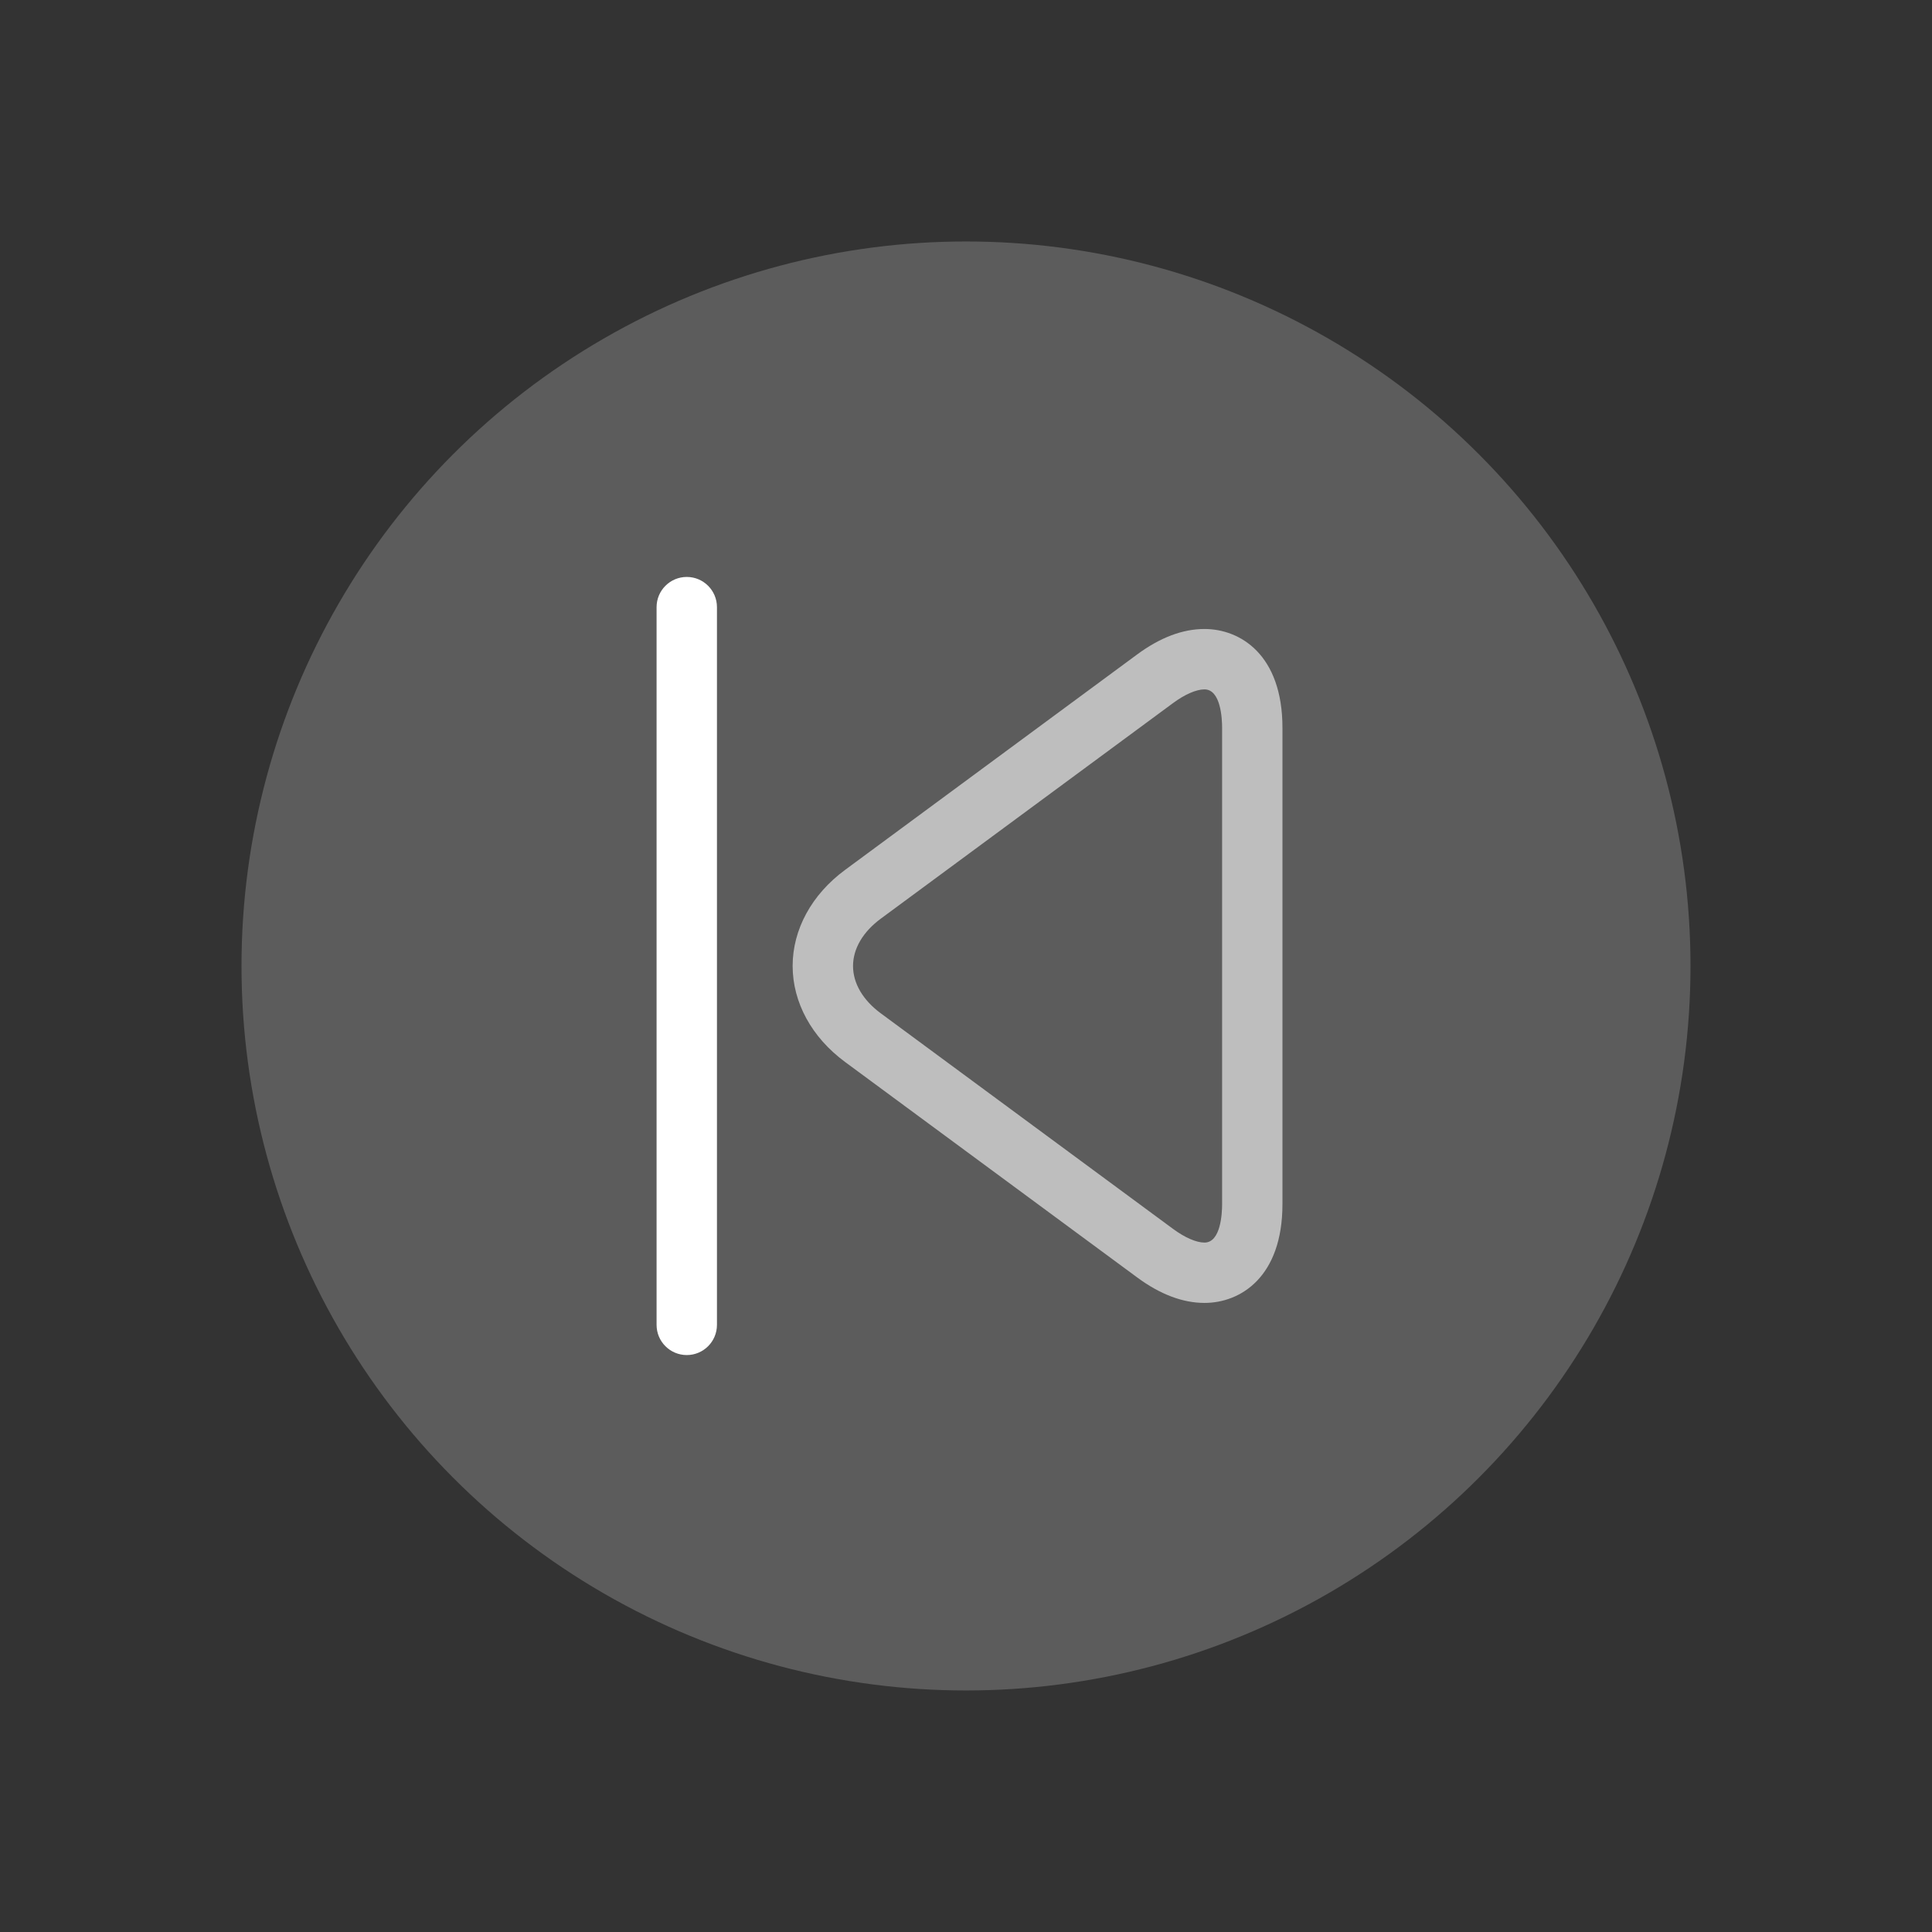<?xml version="1.0" encoding="iso-8859-1"?>
<!-- Generator: Adobe Illustrator 17.0.1, SVG Export Plug-In . SVG Version: 6.00 Build 0)  -->
<!DOCTYPE svg PUBLIC "-//W3C//DTD SVG 1.1//EN" "http://www.w3.org/Graphics/SVG/1.1/DTD/svg11.dtd">
<svg version="1.1" id="Layer_1" xmlns="http://www.w3.org/2000/svg" xmlns:xlink="http://www.w3.org/1999/xlink" x="0px" y="0px"
	 width="64px" height="64px" viewBox="0 0 64 64" style="enable-background:new 0 0 64 64;" xml:space="preserve">
<rect x="0" y="0" width="64" height="64" fill="#333333" stroke="none"/>
<g id="icon-m-previous_2_">
	<rect id="icon-m-previous_3_" style="opacity:0;fill:#FFFFFF;" width="64" height="64"/>
	<g>
		<circle style="opacity:0.2;fill:#FFFFFF;" cx="32" cy="31.999" r="24"/>
		<g style="opacity:0.6;">
			<path style="fill:#FFFFFF;" d="M39.9,43.161c-0.721,0-1.47-0.284-2.229-0.844l-9.68-7.14c-1.102-0.813-1.734-1.972-1.734-3.179
				c0-1.208,0.632-2.366,1.734-3.179l9.679-7.14c0.759-0.56,1.508-0.843,2.228-0.843c1.192,0,2.585,0.857,2.585,3.273v15.777
				C42.484,42.304,41.092,43.161,39.9,43.161z M39.899,22.837c-0.271,0-0.65,0.165-1.04,0.453l-9.679,7.14
				c-0.594,0.438-0.922,0.996-0.922,1.57c0,0.574,0.327,1.131,0.921,1.569l9.68,7.14c0.391,0.288,0.77,0.453,1.041,0.453
				c0.542,0,0.584-0.975,0.584-1.273V24.11C40.484,23.812,40.442,22.837,39.899,22.837z"/>
		</g>
		<path style="fill:#FFFFFF;" d="M22.75,44.888c-0.552,0-1-0.447-1-1V20.112c0-0.552,0.448-1,1-1s1,0.448,1,1v23.776
			C23.75,44.44,23.302,44.888,22.75,44.888z"/>
	</g>
</g>
</svg>
